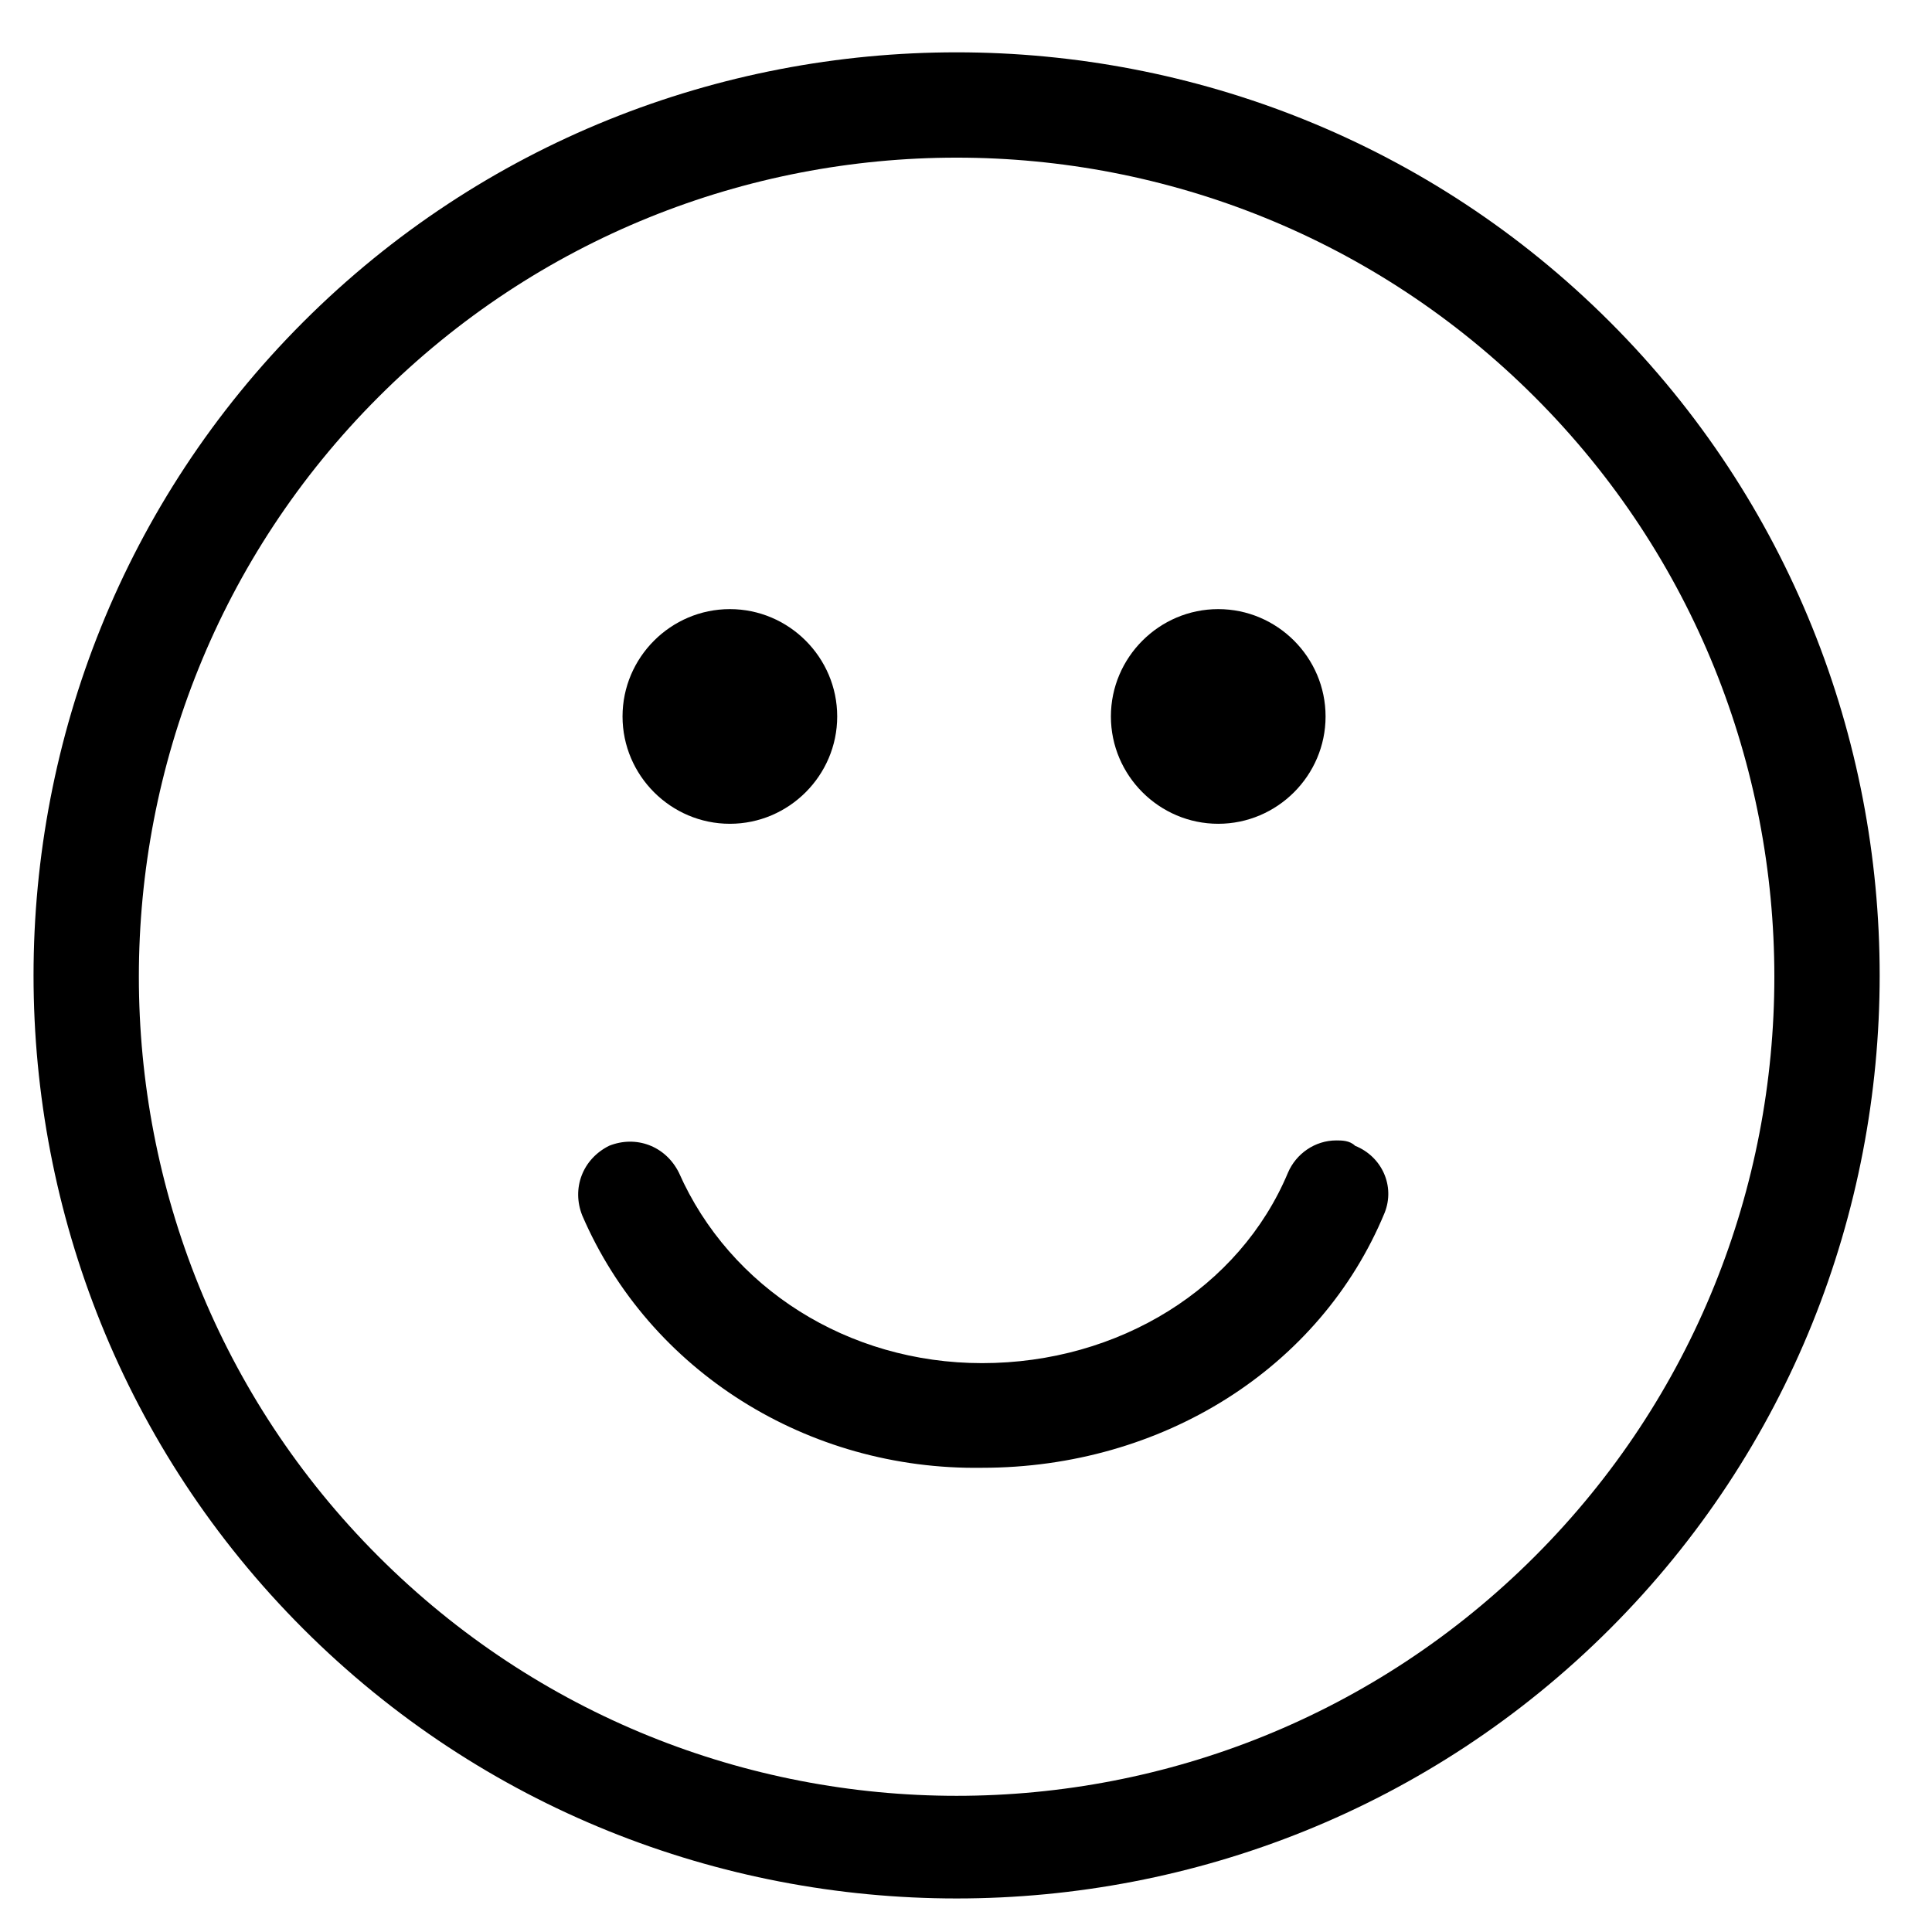 <?xml version="1.0" encoding="utf-8"?>
<!-- Generator: Adobe Illustrator 18.1.1, SVG Export Plug-In . SVG Version: 6.00 Build 0)  -->
<svg version="1.1" id="Layer_1" xmlns="http://www.w3.org/2000/svg" xmlns:xlink="http://www.w3.org/1999/xlink" x="0px" y="0px"
	 viewBox="0 0 72 72" enable-background="new 0 0 72 72" xml:space="preserve">
<g>
	<g>
		<g>
			<path d="M60,12C46.6-1.4,24.7-1.4,11.3,12c-13.4,13.4-13.4,35.3,0,48.7c13.4,13.4,35.3,13.4,48.7,0C73.4,47.3,73.4,25.4,60,12z
				 M57.2,58C45.3,69.9,26,69.9,14.1,58c-11.9-11.9-11.9-31.3,0-43.2C26,2.9,45.3,2.9,57.2,14.8C69.1,26.7,69.1,46.1,57.2,58z"/>
		</g>
		<path d="M21.7,45.3c-0.4-1,0-2.1,1-2.6c1-0.4,2.1,0,2.6,1c1.9,4.3,6.3,7.1,11.3,7.1c5.1,0,9.6-2.8,11.4-7.1c0.3-0.7,1-1.2,1.8-1.2
			c0.2,0,0.5,0,0.7,0.2c1,0.4,1.5,1.5,1.1,2.5c-2.4,5.8-8.3,9.5-15,9.5C30.1,54.8,24.2,51.1,21.7,45.3L21.7,45.3z"/>
		<path d="M23.2,26.7c0-2.2,1.8-4,4-4c2.2,0,4,1.8,4,4c0,2.2-1.8,4-4,4C25,30.7,23.2,28.9,23.2,26.7L23.2,26.7z"/>
		<path d="M41.4,26.7c0-2.2,1.8-4,4-4c2.2,0,4,1.8,4,4c0,2.2-1.8,4-4,4C43.2,30.7,41.4,28.9,41.4,26.7L41.4,26.7z"/>
		<path d="M41.4,26.7"/>
	</g>
</g>
</svg>
